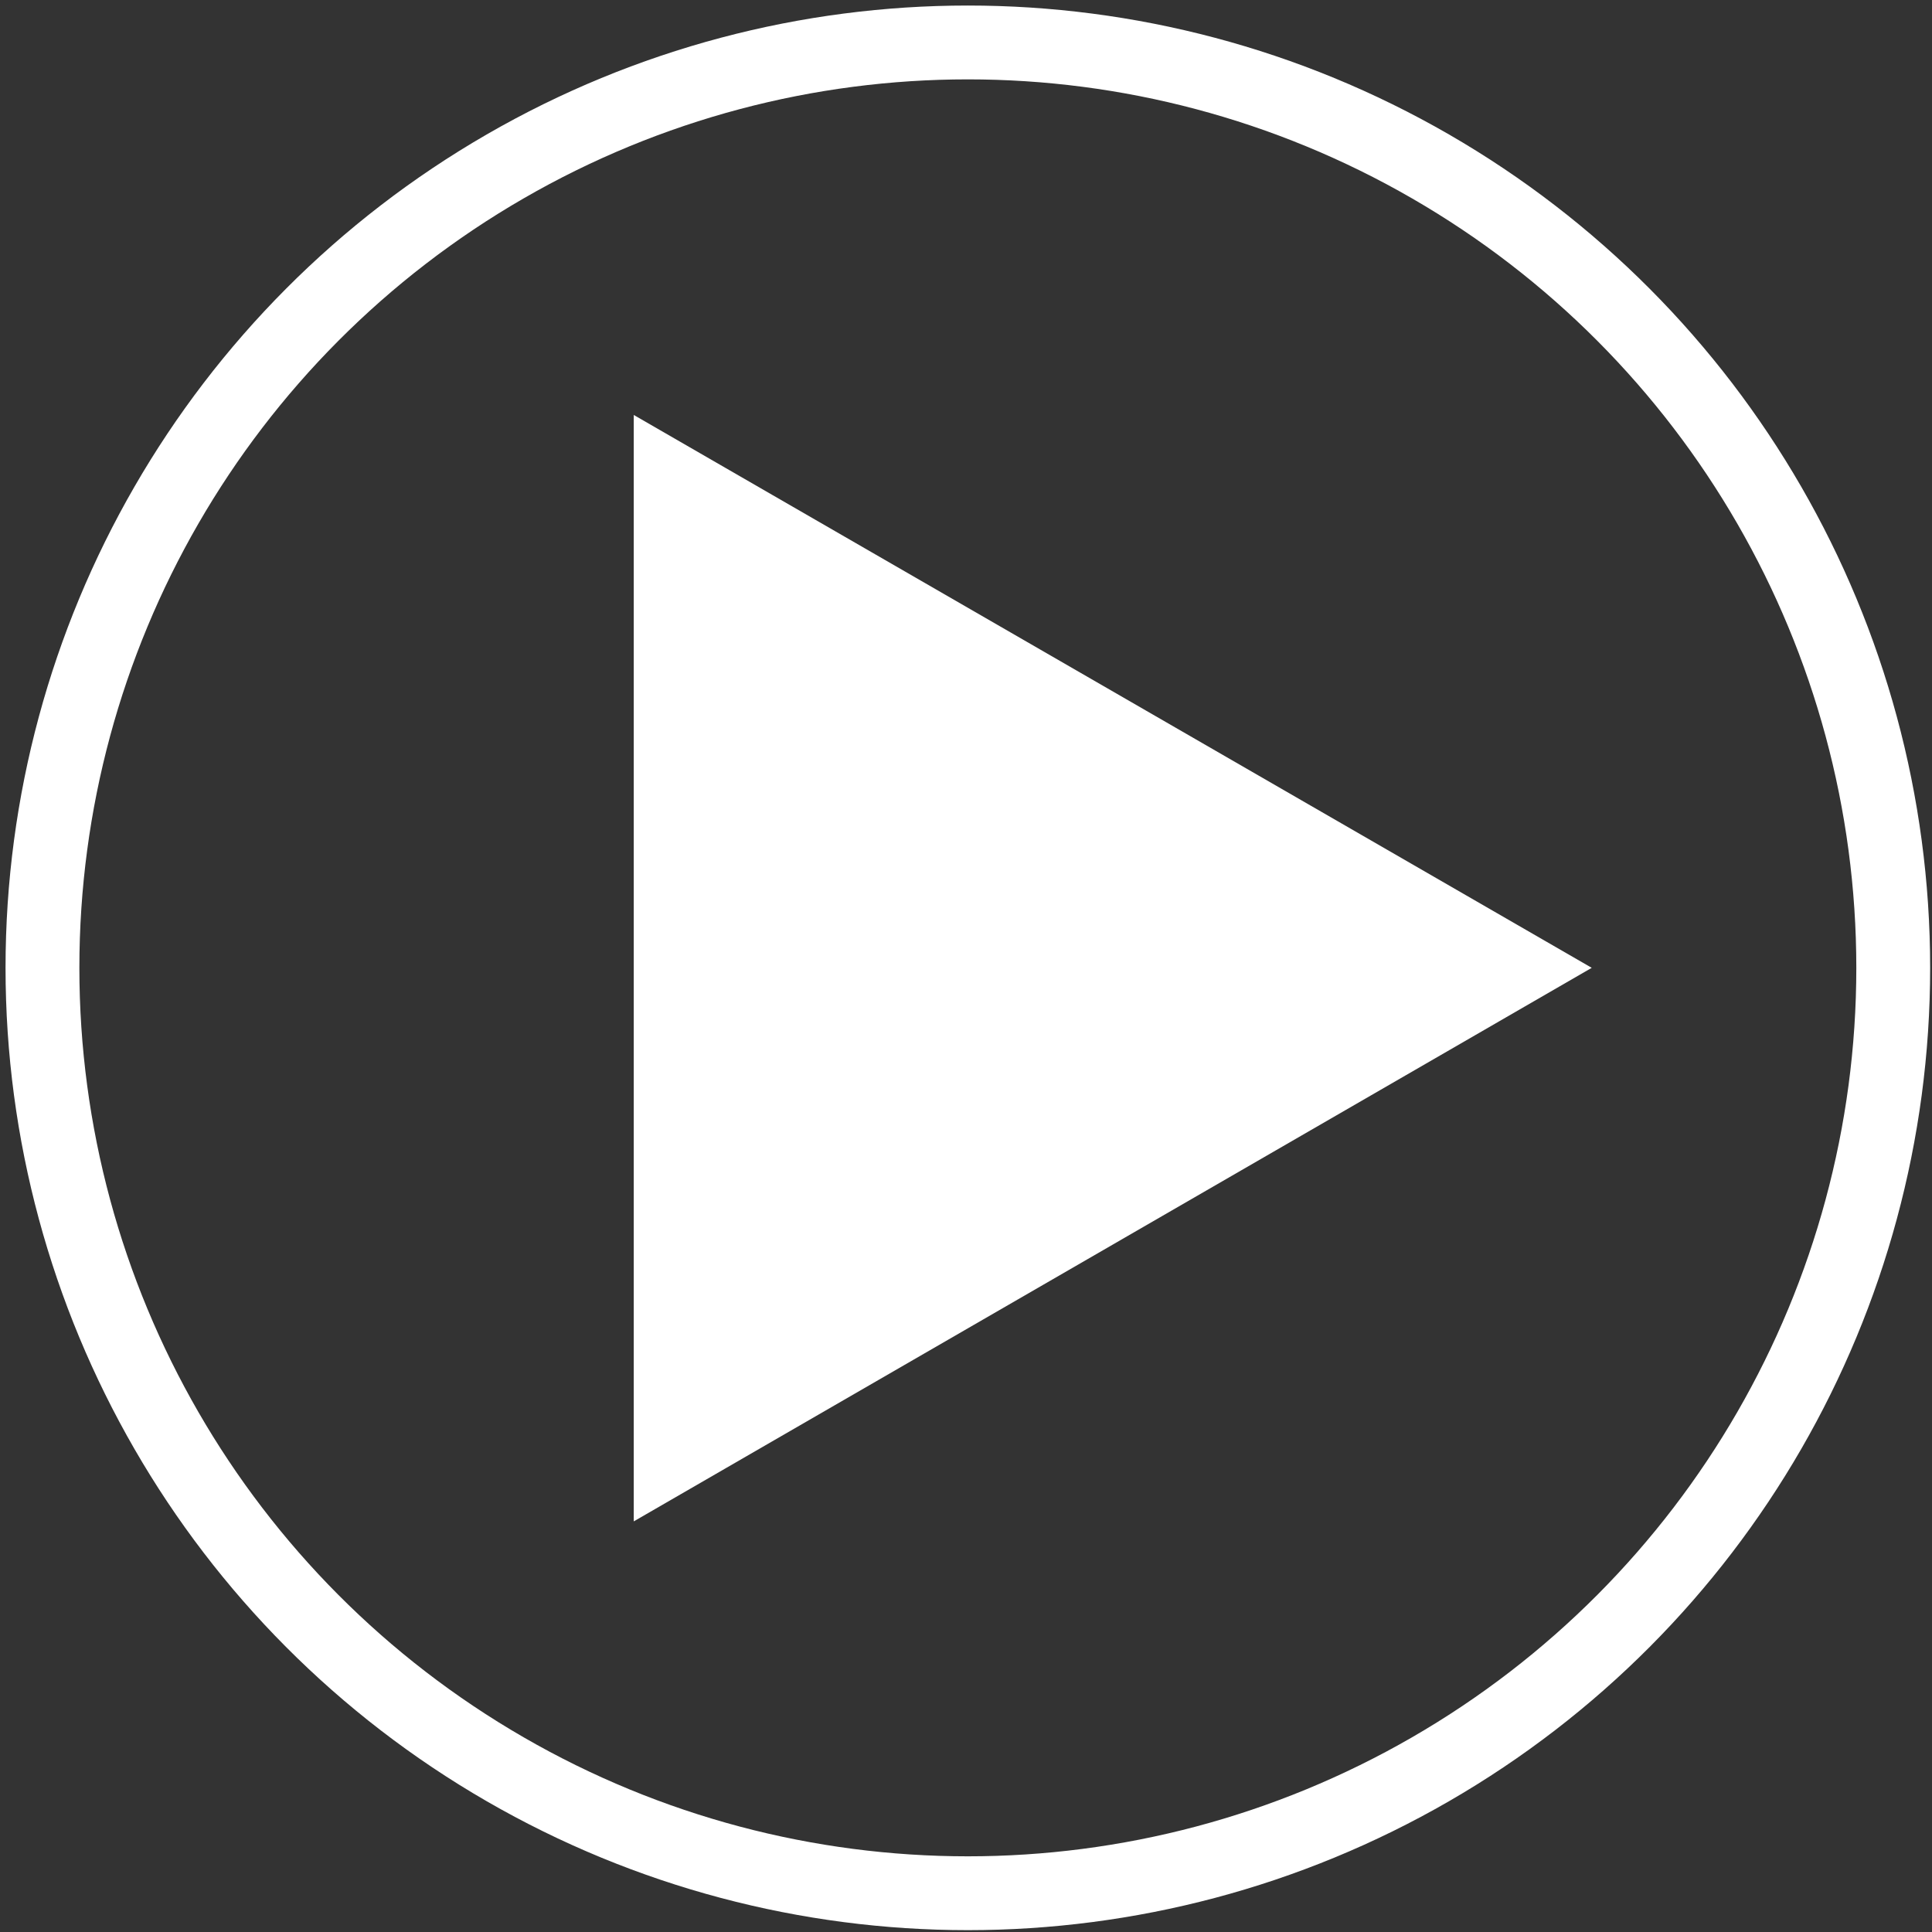 <?xml version="1.0" encoding="UTF-8"?>
<svg width="157px" height="157px" viewBox="0 0 157 157" version="1.1" xmlns="http://www.w3.org/2000/svg" xmlns:xlink="http://www.w3.org/1999/xlink">
    <rect x="0" y="0" width="157" height="157" fill="#333333" stroke="none"/>
    <!-- Generator: Sketch 41.2 (35397) - http://www.bohemiancoding.com/sketch -->
    <title>play</title>
    <desc>Created with Sketch.</desc>
    <defs></defs>
    <g id="Page-1" stroke="none" stroke-width="1" fill="none" fill-rule="evenodd">
        <g id="Artboard" transform="translate(-311, -197)" stroke="#FFFFFF">
            <g id="play" transform="translate(314, 200)">
                <g id="Group">
                    <g id="Circle" stroke-width="6">
                        <circle id="Oval" cx="75.65" cy="75.65" r="75.2"></circle>
                    </g>
                    <g id="Triangle" transform="translate(51, 35)" stroke-width="5" fill="#FFFFFF">
                        <polygon id="Shape" points="0 0.05 70.35 40.65 0 81.3"></polygon>
                    </g>
                </g>
            </g>
        </g>
    </g>
</svg>